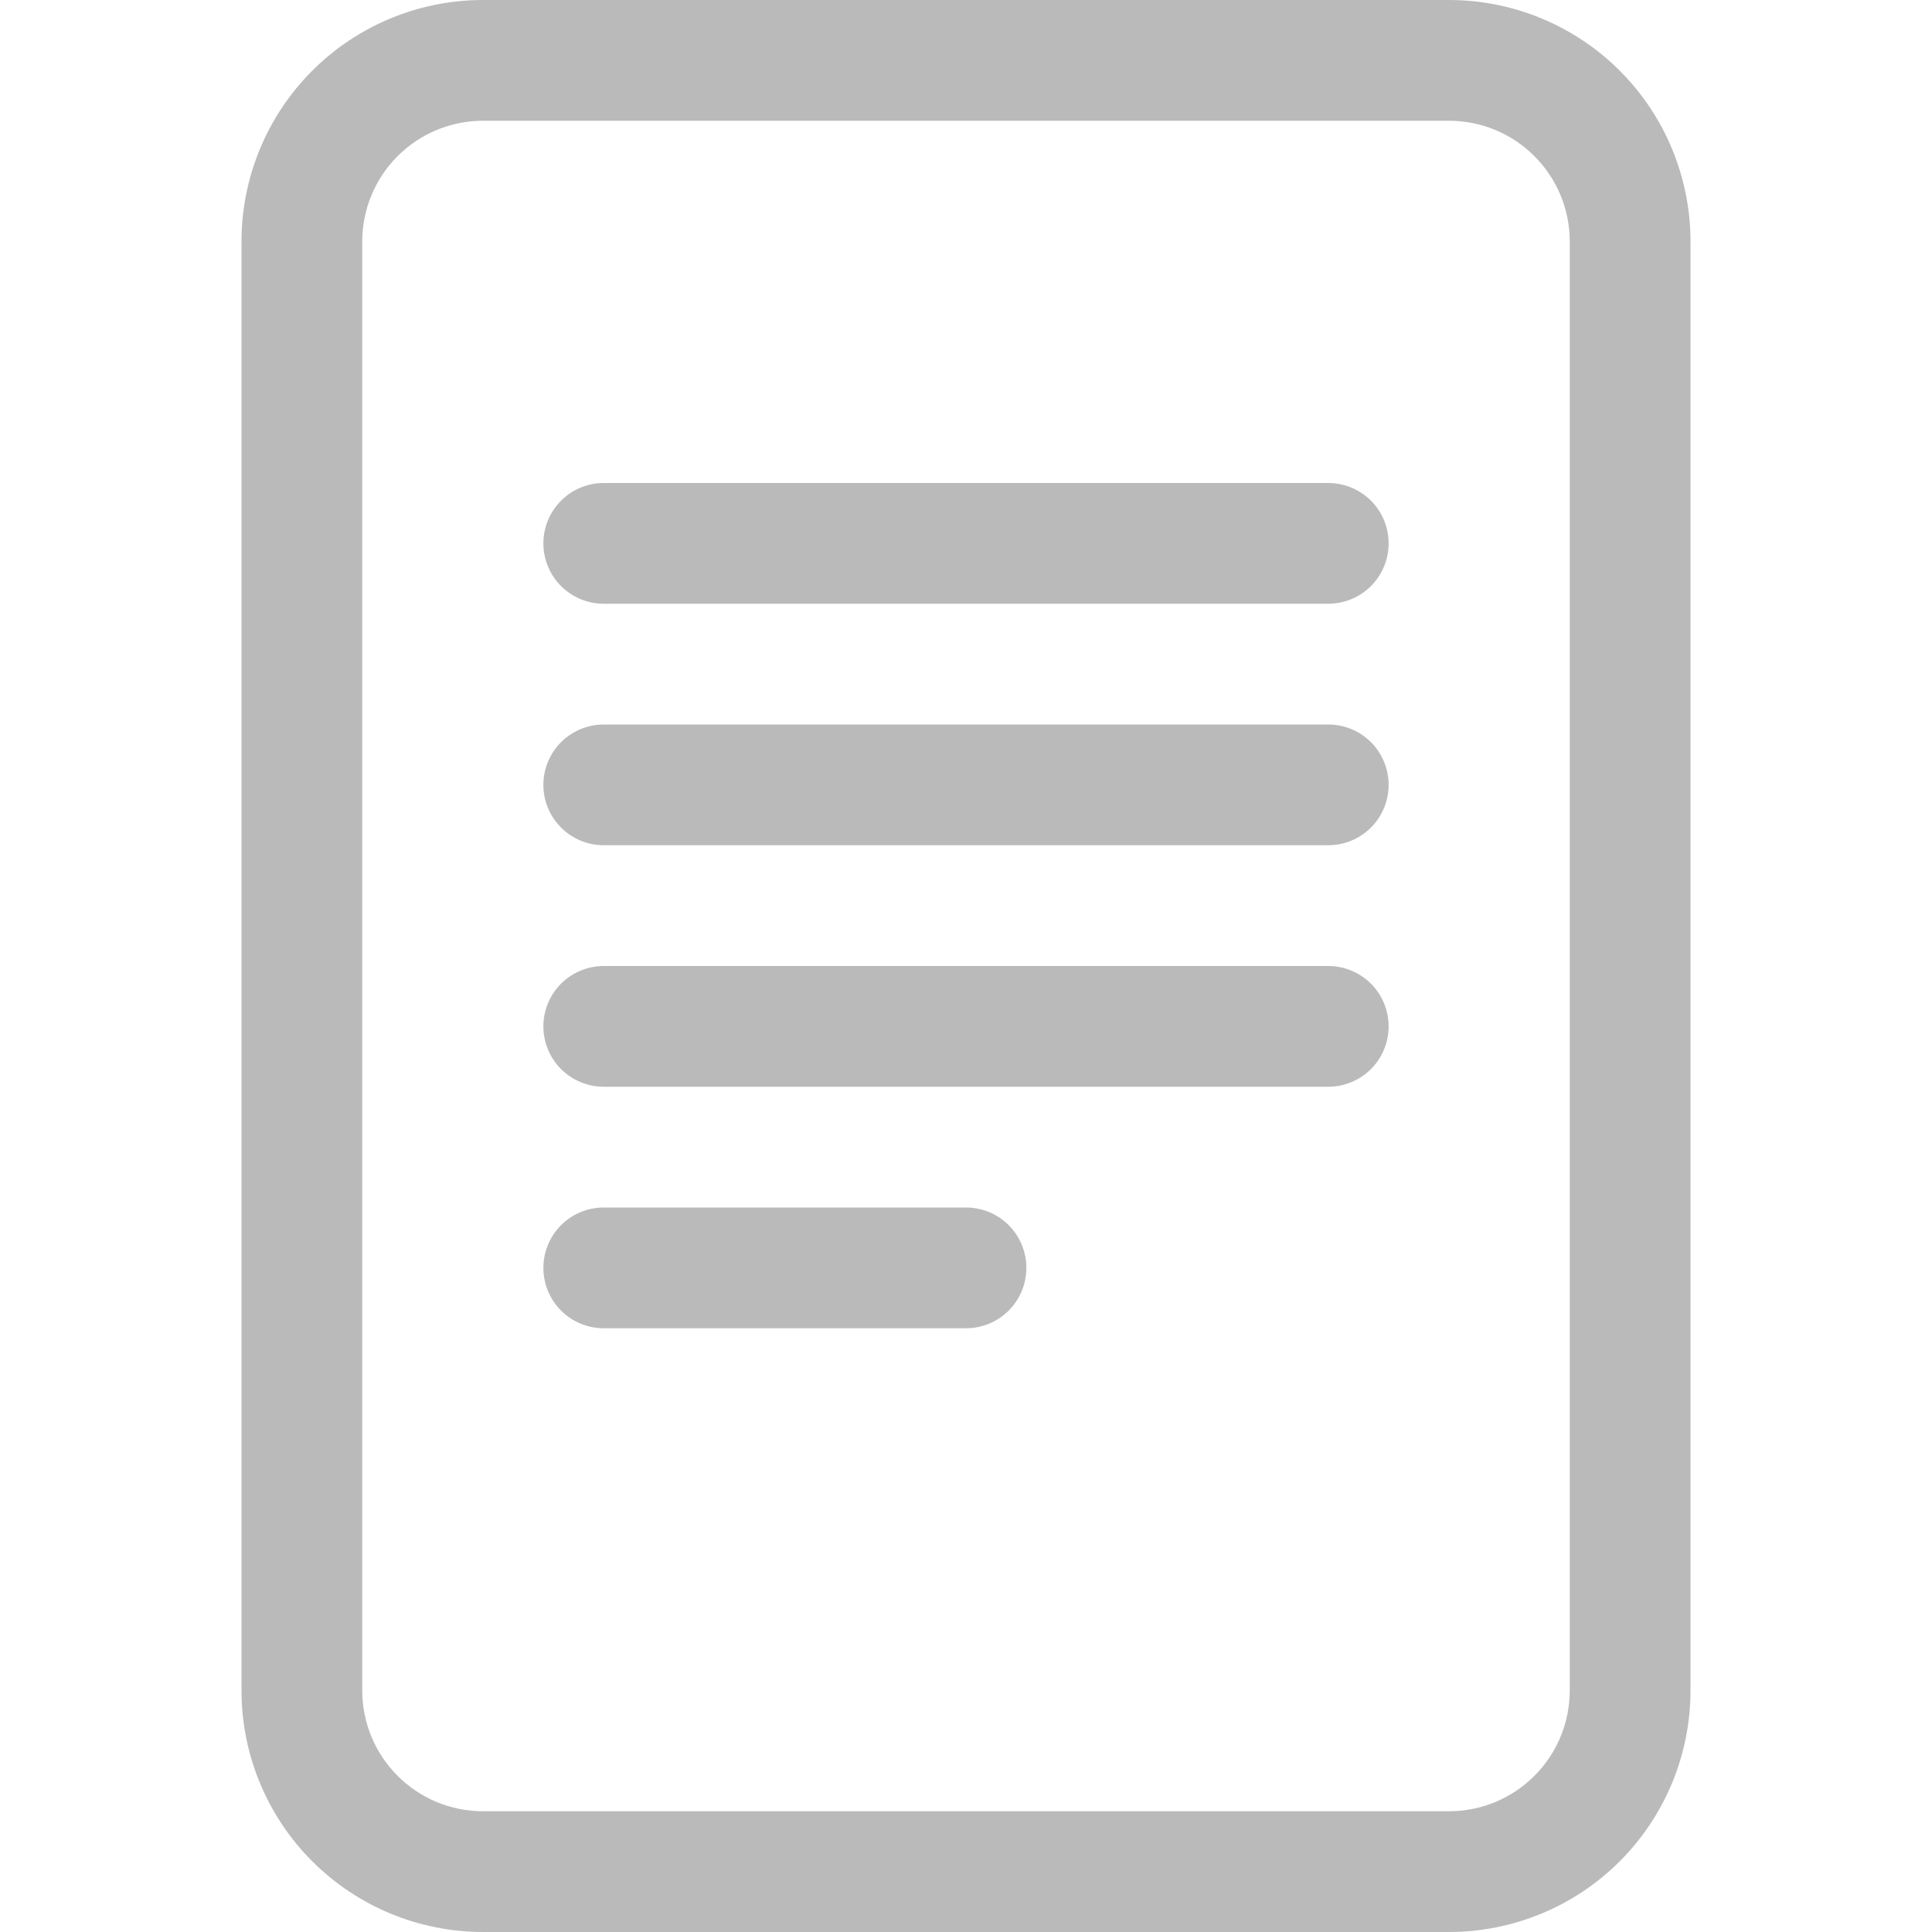 
        <svg
          width="48"
          height="48"
          viewBox="0 0 48 48"
          fill="none"
          xmlns="http://www.w3.org/2000/svg"
        >
          <g opacity="0.3">
            {" "}
            <path
              d="M15 12C14.602 12 14.221 12.158 13.939 12.439C13.658 12.721 13.5 13.102 13.5 13.5C13.5 13.898 13.658 14.279 13.939 14.561C14.221 14.842 14.602 15 15 15H33C33.398 15 33.779 14.842 34.061 14.561C34.342 14.279 34.5 13.898 34.5 13.5C34.5 13.102 34.342 12.721 34.061 12.439C33.779 12.158 33.398 12 33 12H15ZM13.5 19.5C13.5 19.102 13.658 18.721 13.939 18.439C14.221 18.158 14.602 18 15 18H33C33.398 18 33.779 18.158 34.061 18.439C34.342 18.721 34.5 19.102 34.5 19.5C34.5 19.898 34.342 20.279 34.061 20.561C33.779 20.842 33.398 21 33 21H15C14.602 21 14.221 20.842 13.939 20.561C13.658 20.279 13.5 19.898 13.5 19.5ZM15 24C14.602 24 14.221 24.158 13.939 24.439C13.658 24.721 13.5 25.102 13.5 25.5C13.5 25.898 13.658 26.279 13.939 26.561C14.221 26.842 14.602 27 15 27H33C33.398 27 33.779 26.842 34.061 26.561C34.342 26.279 34.5 25.898 34.5 25.5C34.5 25.102 34.342 24.721 34.061 24.439C33.779 24.158 33.398 24 33 24H15ZM15 30C14.602 30 14.221 30.158 13.939 30.439C13.658 30.721 13.5 31.102 13.5 31.5C13.5 31.898 13.658 32.279 13.939 32.561C14.221 32.842 14.602 33 15 33H24C24.398 33 24.779 32.842 25.061 32.561C25.342 32.279 25.5 31.898 25.5 31.5C25.5 31.102 25.342 30.721 25.061 30.439C24.779 30.158 24.398 30 24 30H15Z"
              fill="#16191C"
            />
            <path
              d="M6 6C6 4.409 6.632 2.883 7.757 1.757C8.883 0.632 10.409 0 12 0L36 0C37.591 0 39.117 0.632 40.243 1.757C41.368 2.883 42 4.409 42 6V42C42 43.591 41.368 45.117 40.243 46.243C39.117 47.368 37.591 48 36 48H12C10.409 48 8.883 47.368 7.757 46.243C6.632 45.117 6 43.591 6 42V6ZM36 3H12C11.204 3 10.441 3.316 9.879 3.879C9.316 4.441 9 5.204 9 6V42C9 42.796 9.316 43.559 9.879 44.121C10.441 44.684 11.204 45 12 45H36C36.796 45 37.559 44.684 38.121 44.121C38.684 43.559 39 42.796 39 42V6C39 5.204 38.684 4.441 38.121 3.879C37.559 3.316 36.796 3 36 3Z"
              fill="#16191C"
            />
          </g>
        </svg>
      
 
